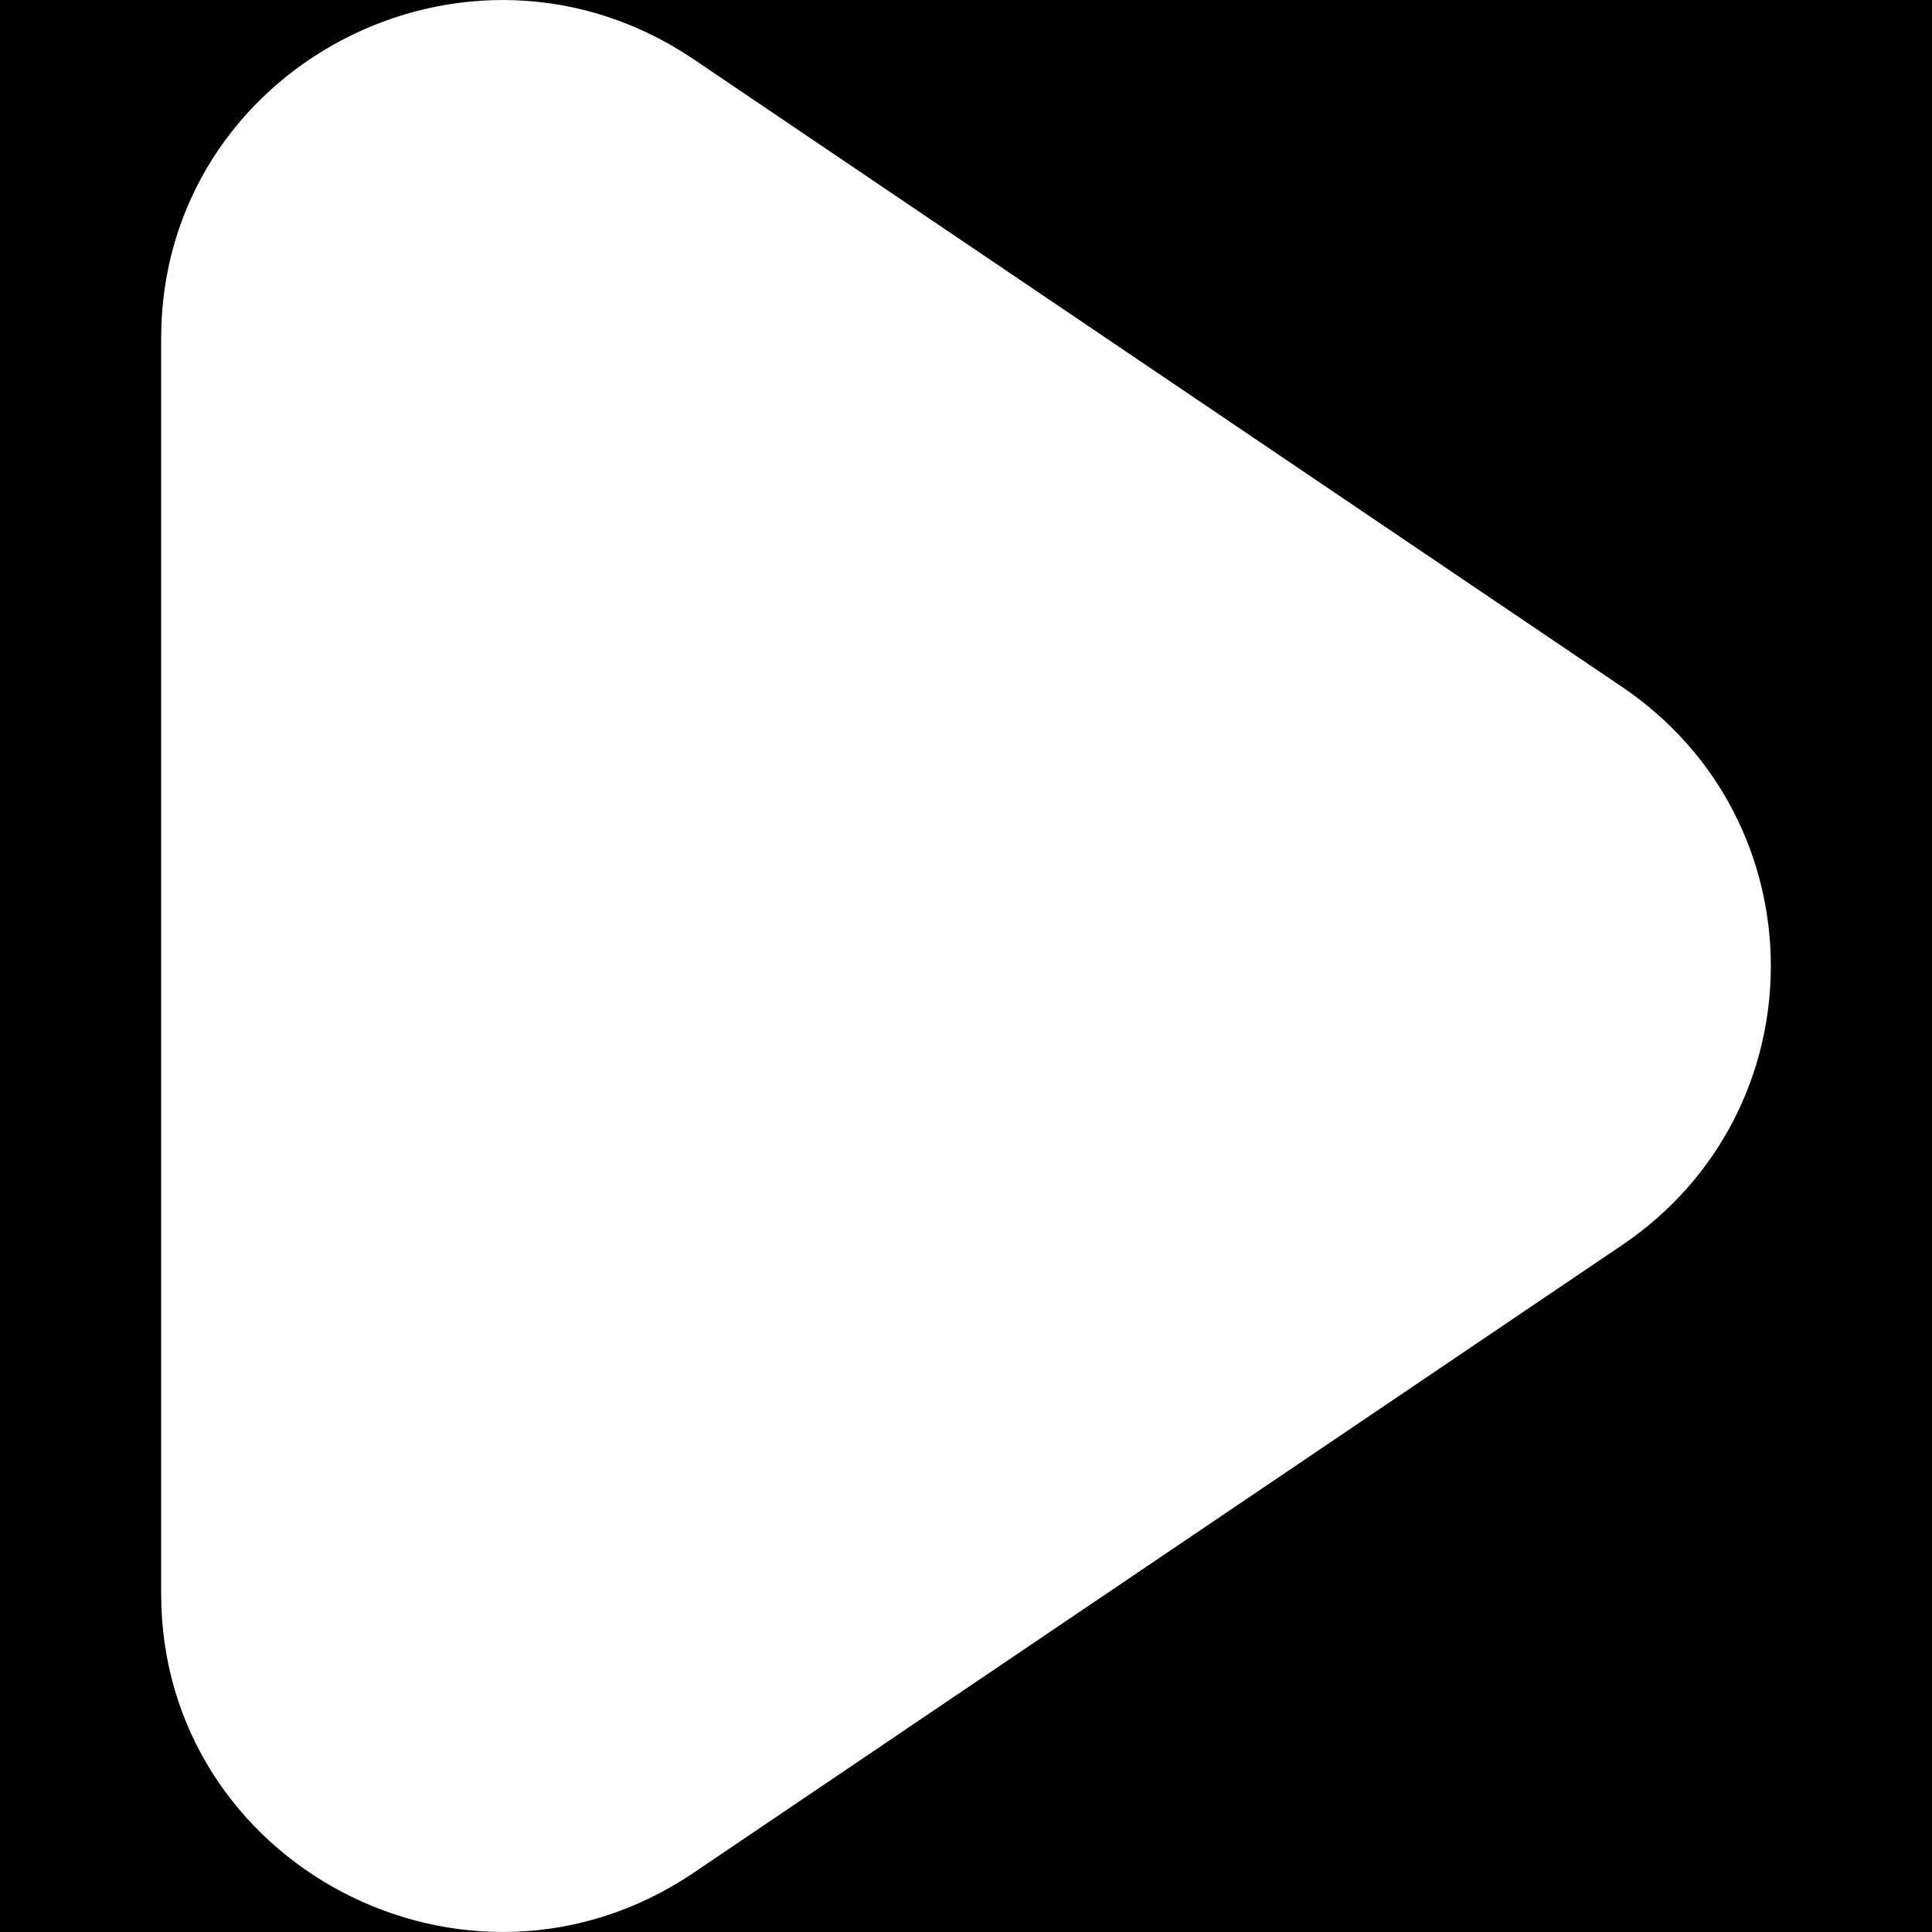 <?xml version="1.0" encoding="UTF-8" standalone="no"?><!-- Generator: Gravit.io --><svg xmlns="http://www.w3.org/2000/svg" xmlns:xlink="http://www.w3.org/1999/xlink" style="isolation:isolate" viewBox="0 0 800 800" width="800pt" height="800pt"><rect x="0" y="0" width="800" height="800" fill="#808080" stroke="none"/><defs><clipPath id="_clipPath_6pY4qL46Fvz47SJtBVjji5pdPRQT99DR"><rect width="800" height="800"/></clipPath></defs><g clip-path="url(#_clipPath_6pY4qL46Fvz47SJtBVjji5pdPRQT99DR)"><rect width="800" height="800" style="fill:rgb(0,0,0)"/><path d=" M 671.667 515.572 L 287.267 775.439 C 193.6 838.772 66.733 772.239 66.733 659.905 L 66.733 140.105 C 66.733 27.705 193.6 -38.761 287.267 24.572 L 671.667 284.439 C 753.8 339.972 753.8 460.039 671.667 515.572 Z " fill-rule="evenodd" fill="rgb(255,255,255)"/></g></svg>